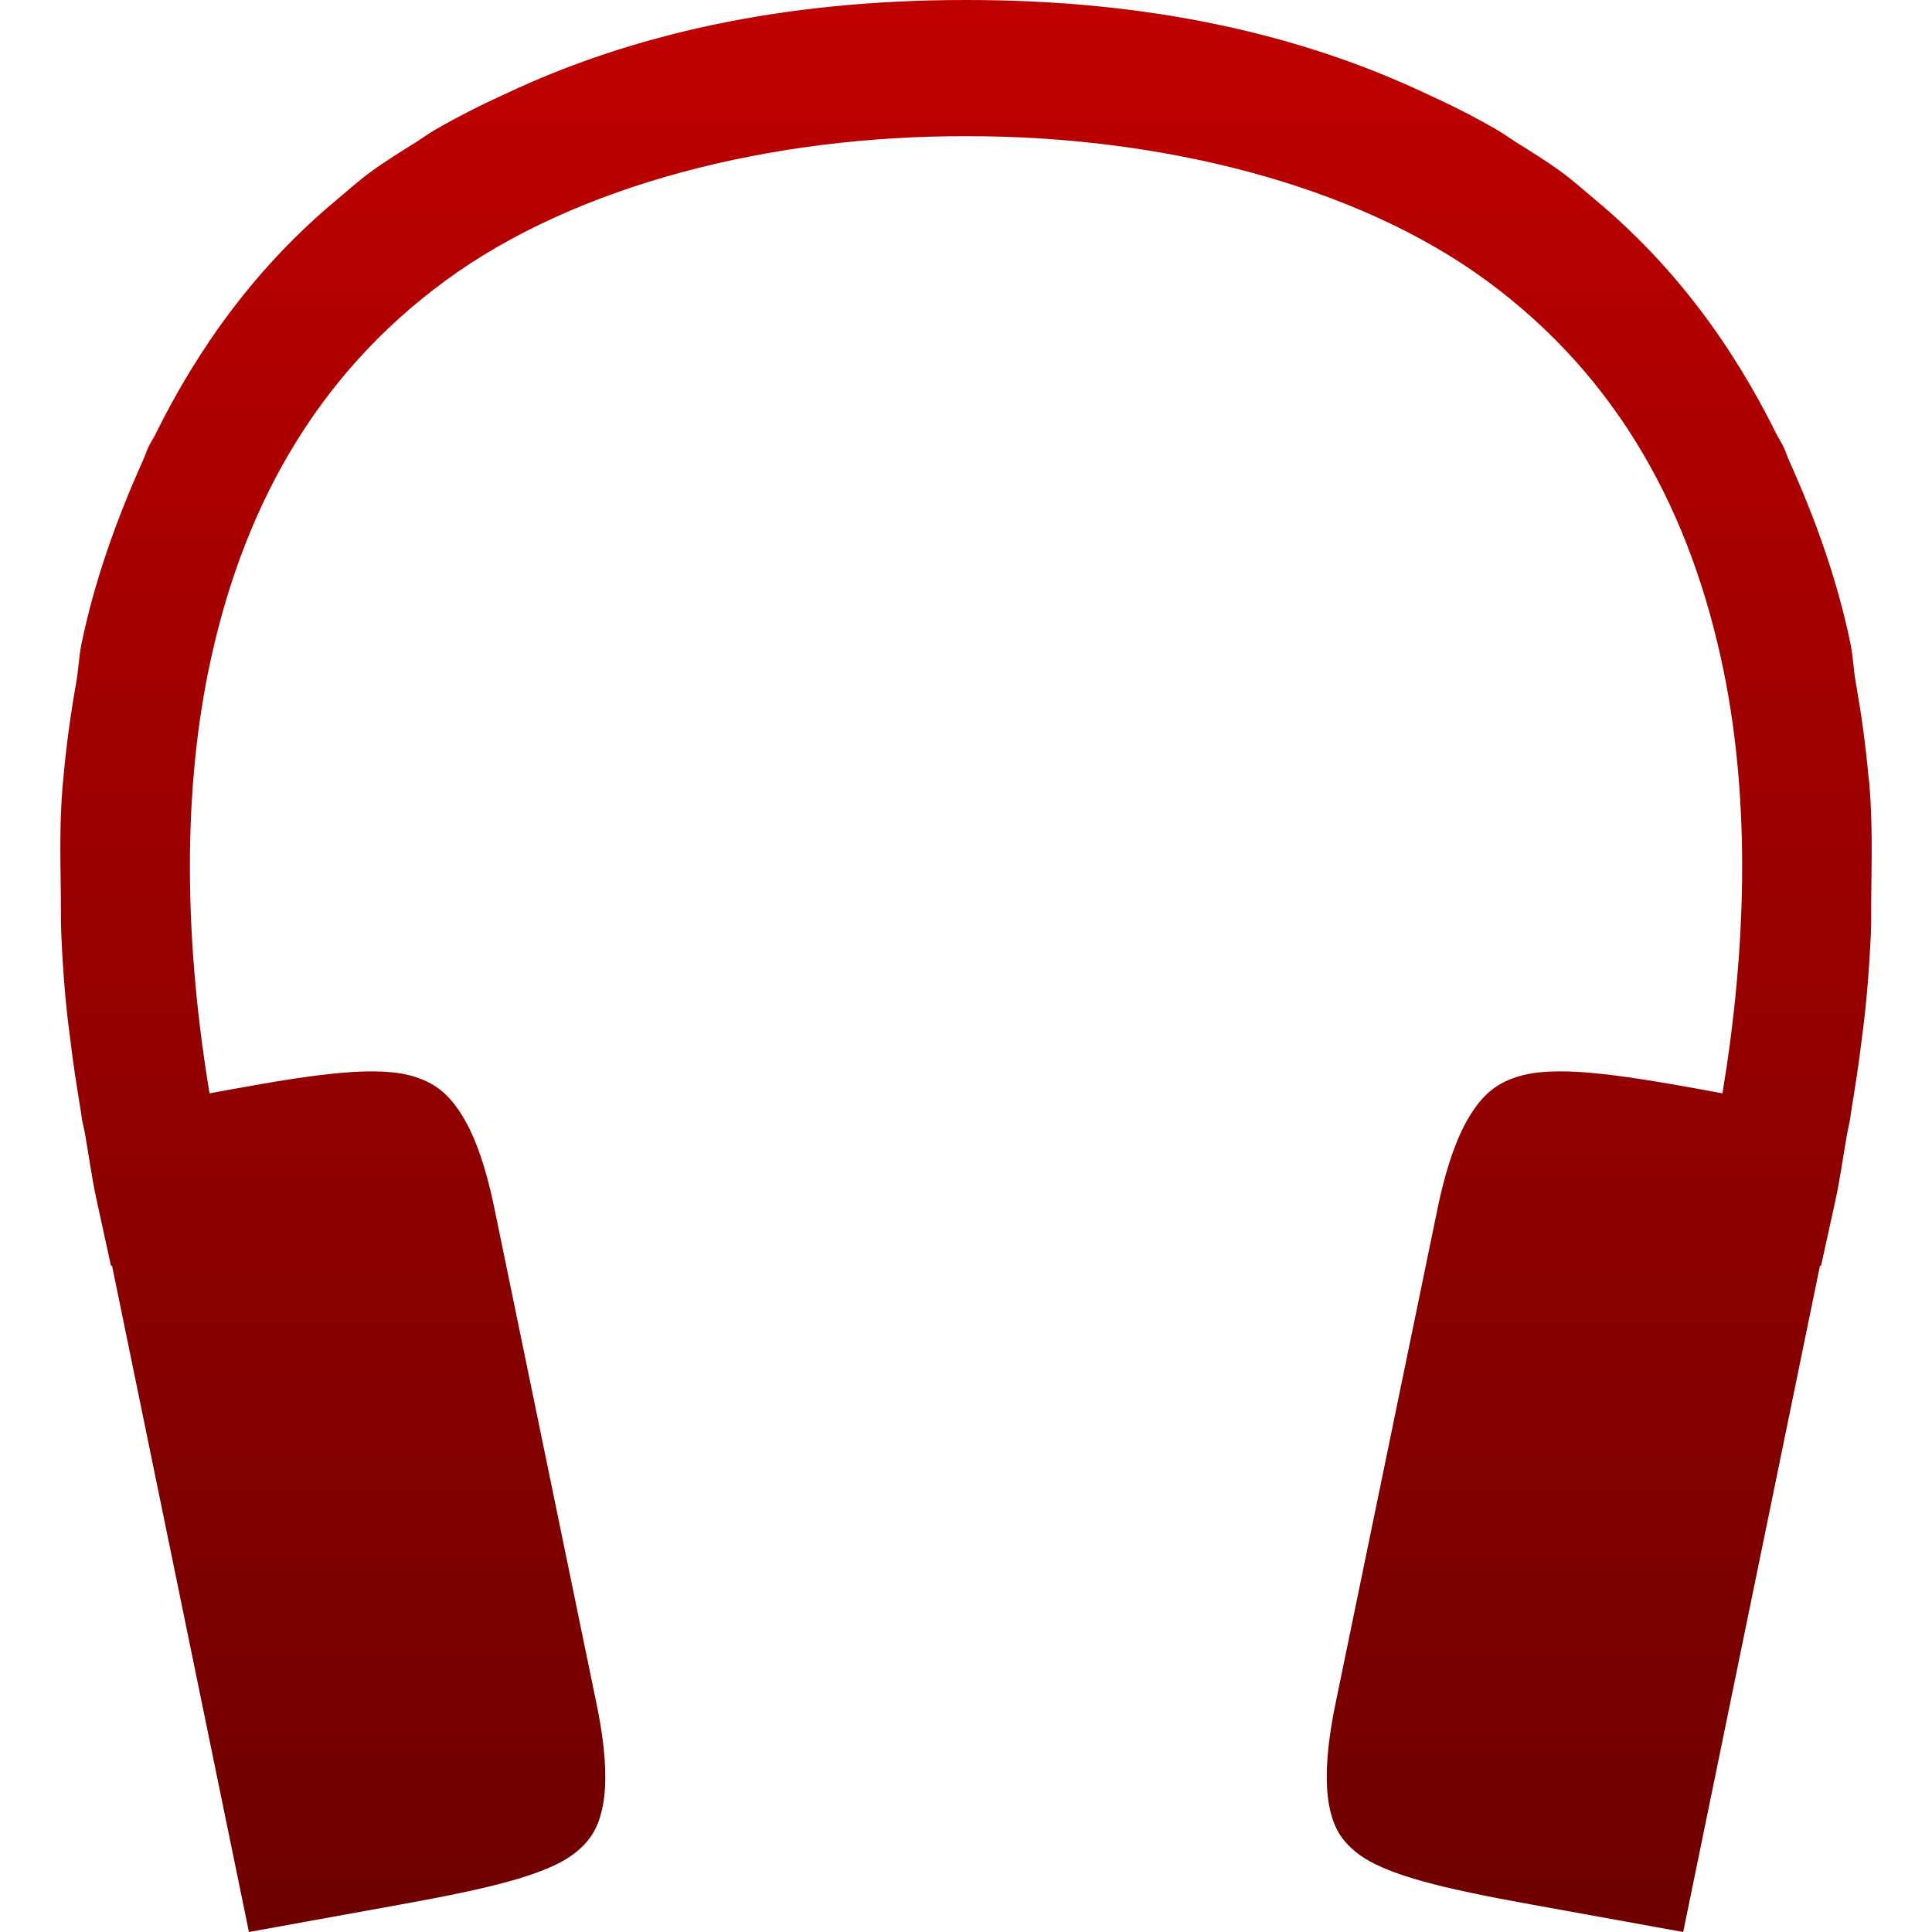 <svg xmlns="http://www.w3.org/2000/svg" xmlns:xlink="http://www.w3.org/1999/xlink" width="64" height="64" viewBox="0 0 64 64" version="1.1"><defs><linearGradient id="linear0" gradientUnits="userSpaceOnUse" x1="0" y1="0" x2="0" y2="1" gradientTransform="matrix(60.004,0,0,64,2,0)"><stop offset="0" style="stop-color:#bf0000;stop-opacity:1;"/><stop offset="1" style="stop-color:#6e0000;stop-opacity:1;"/></linearGradient></defs><g id="surface1"><path style=" stroke:none;fill-rule:nonzero;fill:url(#linear0);" d="M 32.004 0 C 25.824 -0.004 20.848 1.18 16.801 3.082 C 15.973 3.457 15.168 3.863 14.391 4.312 C 14.18 4.438 13.988 4.578 13.785 4.707 C 13.273 5.027 12.758 5.344 12.273 5.699 C 11.875 5.992 11.516 6.316 11.141 6.629 C 8.508 8.824 6.582 11.488 5.148 14.387 C 5.078 14.531 4.98 14.668 4.914 14.816 C 4.844 14.965 4.797 15.121 4.727 15.273 C 3.852 17.227 3.125 19.25 2.695 21.352 C 2.617 21.742 2.602 22.148 2.535 22.547 C 2.344 23.629 2.195 24.695 2.102 25.75 C 2.094 25.844 2.086 25.938 2.074 26.035 C 1.969 27.301 2 28.453 2.016 29.641 C 2.023 30.082 2.012 30.52 2.031 30.957 C 2.086 32.227 2.18 33.359 2.332 34.461 C 2.422 35.234 2.543 35.992 2.668 36.754 C 2.691 36.855 2.699 36.996 2.719 37.098 L 2.719 37.105 L 2.812 37.535 C 2.945 38.285 3.043 39.047 3.207 39.781 L 3.676 41.934 L 3.711 41.926 L 8.246 64 L 13.289 63.086 C 16.129 62.57 18.152 62.117 19.09 61.348 C 19.562 60.961 19.832 60.543 19.973 59.797 C 20.113 59.055 20.074 57.969 19.77 56.484 L 16.371 39.996 C 16.066 38.516 15.672 37.492 15.238 36.84 C 14.805 36.184 14.367 35.875 13.758 35.676 C 12.547 35.277 10.496 35.57 7.641 36.09 L 6.941 36.219 C 6.16 31.508 6.008 26.645 6.898 22.246 C 7.961 17.035 10.352 12.523 14.766 9.289 C 19.113 6.105 25.578 4.496 32 4.512 C 38.426 4.5 44.887 6.105 49.234 9.289 C 53.648 12.523 56.039 17.035 57.102 22.246 C 57.996 26.645 57.84 31.508 57.059 36.219 L 56.359 36.09 C 53.504 35.57 51.453 35.277 50.242 35.676 C 49.633 35.875 49.195 36.184 48.766 36.84 C 48.332 37.492 47.938 38.516 47.629 39.996 L 44.23 56.484 C 43.926 57.969 43.891 59.055 44.027 59.797 C 44.168 60.543 44.438 60.961 44.91 61.348 C 45.852 62.117 47.871 62.57 50.711 63.086 L 55.758 64 L 60.289 41.926 L 60.324 41.934 L 60.797 39.781 C 60.957 39.047 61.059 38.285 61.191 37.535 L 61.281 37.105 L 61.281 37.098 C 61.305 36.996 61.312 36.855 61.332 36.754 C 61.457 35.992 61.578 35.234 61.668 34.461 C 61.82 33.359 61.914 32.227 61.973 30.957 C 61.996 30.52 61.98 30.082 61.988 29.641 C 62 28.453 62.031 27.301 61.93 26.035 C 61.922 25.938 61.914 25.844 61.898 25.75 C 61.805 24.695 61.656 23.629 61.465 22.547 C 61.398 22.148 61.383 21.742 61.305 21.352 C 60.875 19.25 60.152 17.227 59.273 15.273 C 59.203 15.121 59.16 14.965 59.086 14.816 C 59.02 14.668 58.926 14.531 58.852 14.387 C 57.418 11.488 55.492 8.824 52.859 6.629 C 52.484 6.316 52.125 5.992 51.727 5.699 C 51.242 5.344 50.727 5.027 50.215 4.707 C 50.012 4.578 49.82 4.438 49.609 4.312 C 48.836 3.863 48.027 3.457 47.199 3.082 C 43.156 1.18 38.176 -0.004 32 0 Z M 32.004 0 "/></g></svg>
